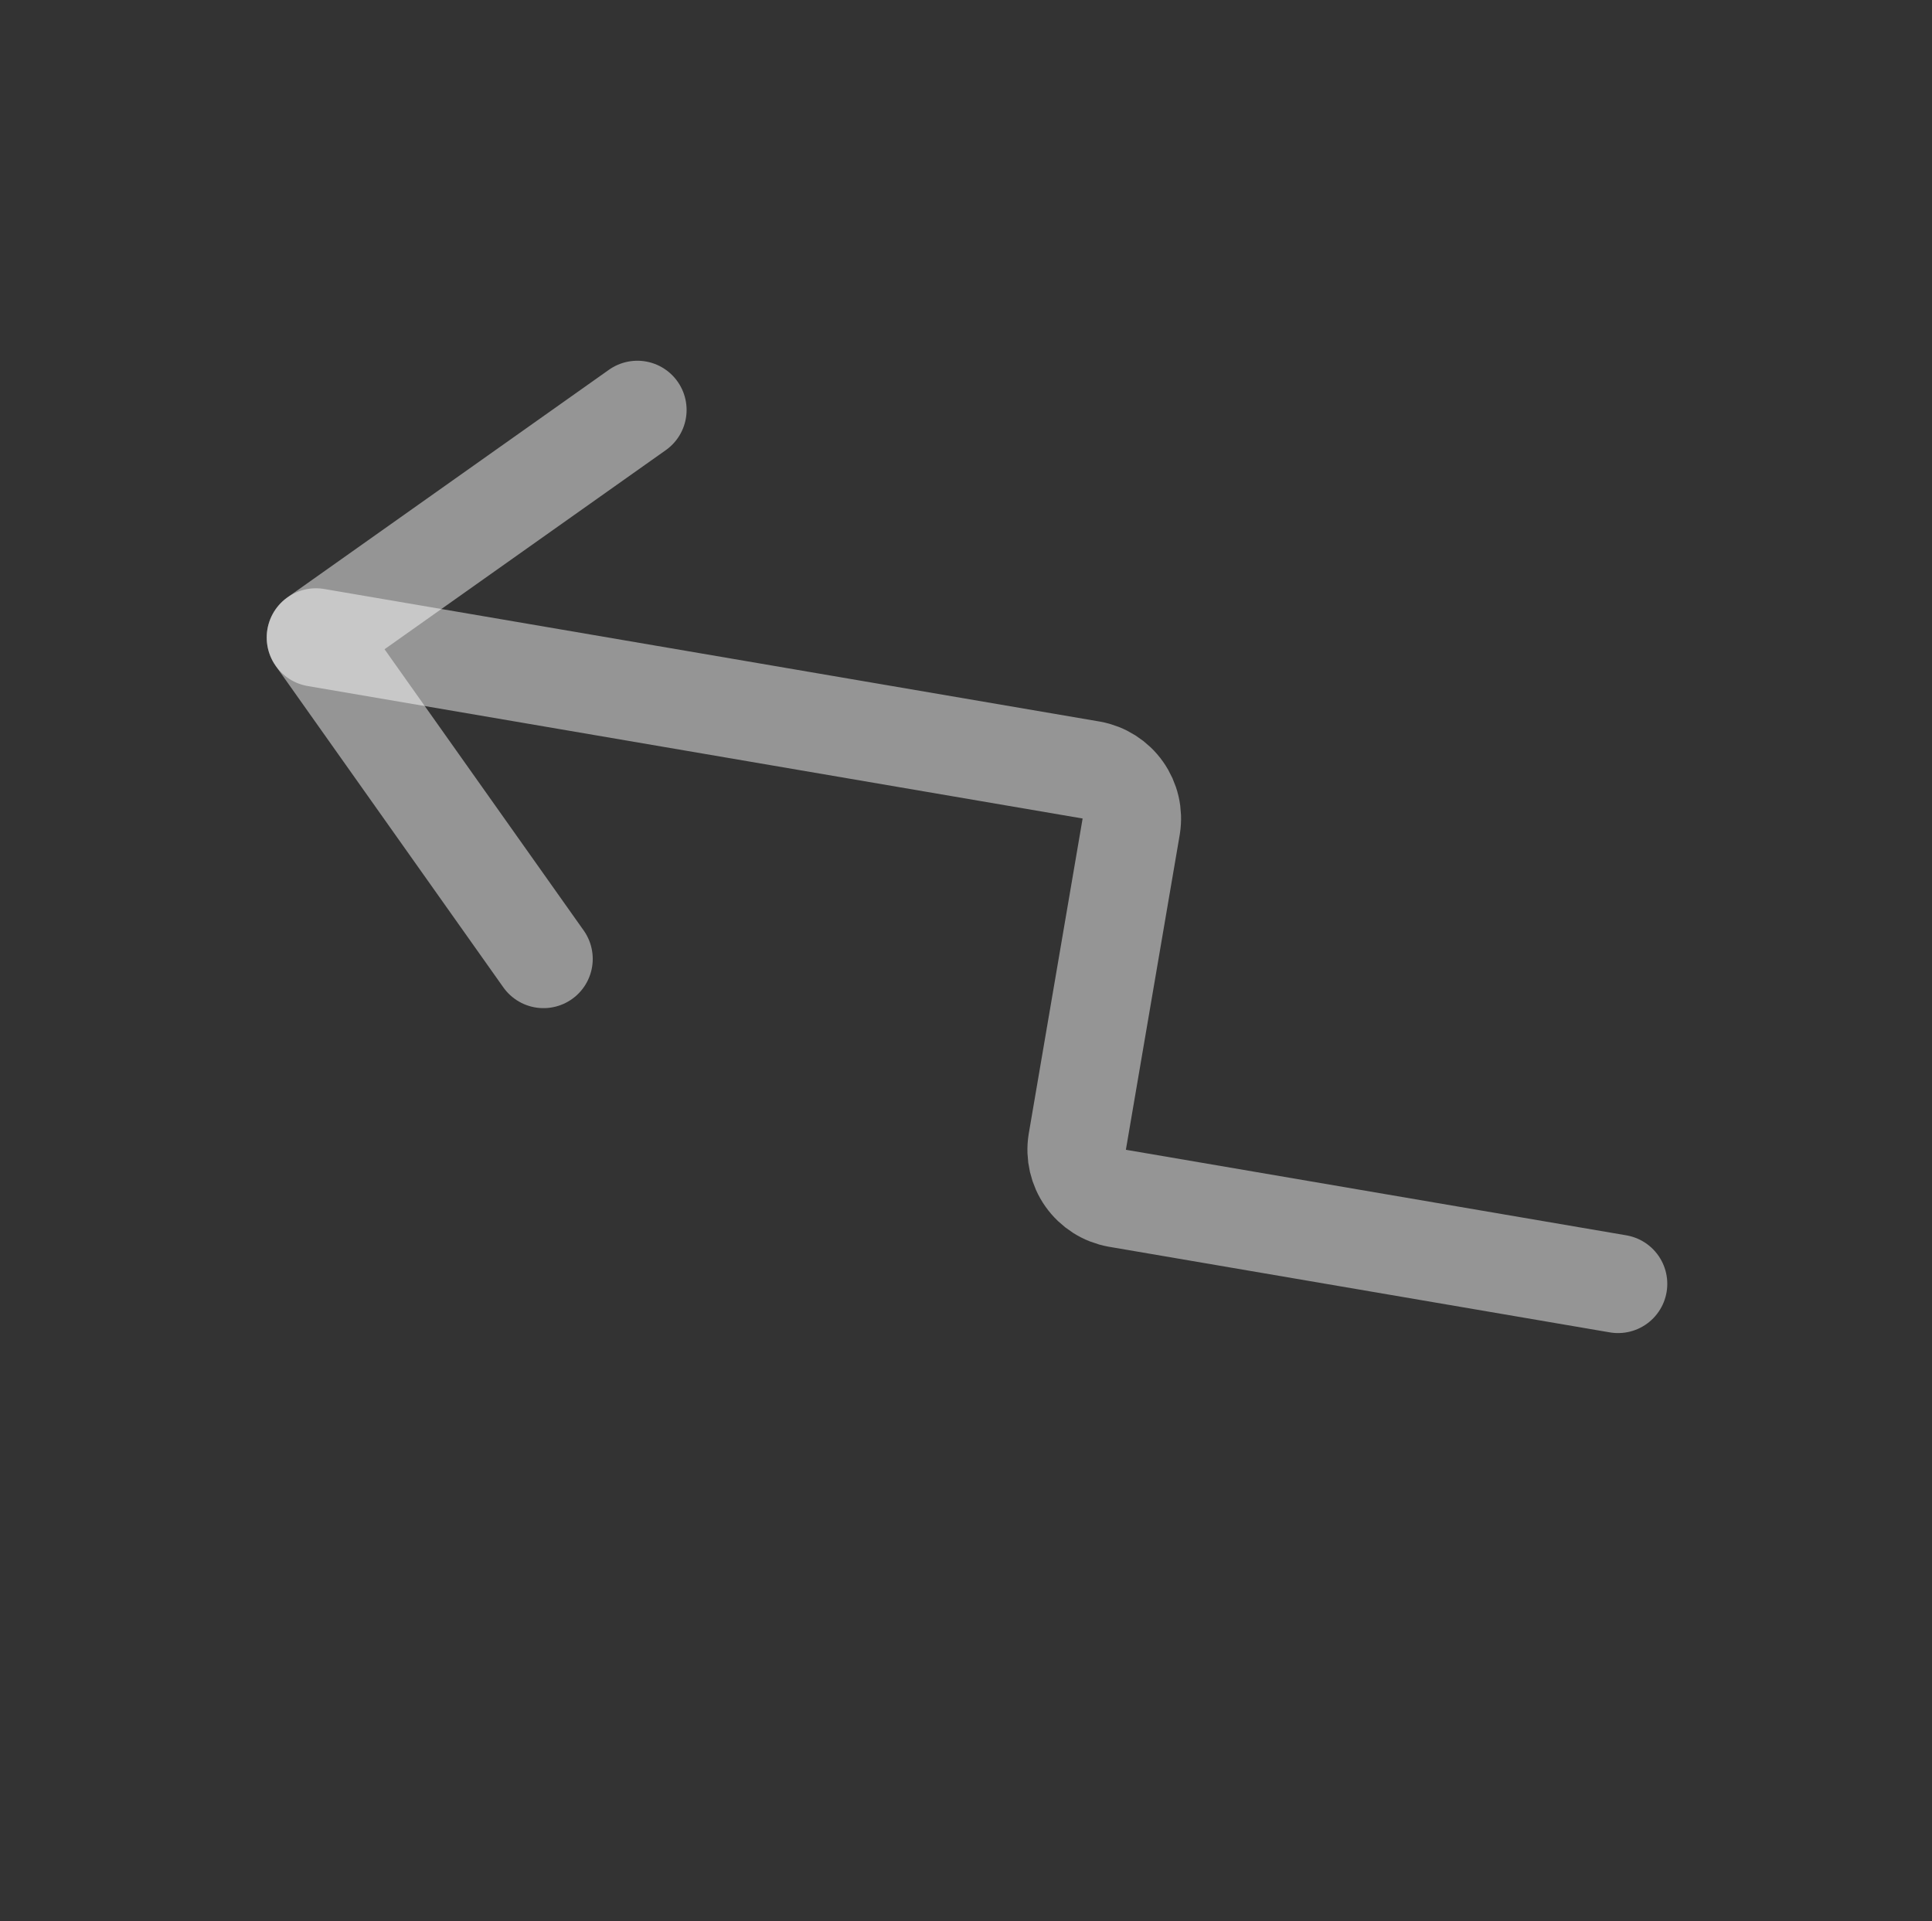 <svg width="184" height="183" viewBox="0 0 184 183" fill="none" xmlns="http://www.w3.org/2000/svg">
<rect x="0" y="0" width="184" height="183" fill="#333333" stroke="none"/>
<g clip-path="url(#clip0_72_867)">
<path d="M51.763 91.334L30.089 60.721L60.702 39.047" stroke="white" stroke-opacity="0.48" stroke-width="9.377" stroke-linecap="round" stroke-linejoin="round"/>
<path d="M30.089 60.721L103.944 73.347C105.151 73.566 106.225 74.249 106.934 75.251C107.643 76.253 107.931 77.492 107.736 78.704L102.597 108.769C102.402 109.98 102.69 111.22 103.399 112.222C104.108 113.223 105.182 113.907 106.39 114.126L154.101 122.283" stroke="white" stroke-opacity="0.48" stroke-width="9.377" stroke-linecap="round" stroke-linejoin="round"/>
</g>
<defs>
<clipPath id="clip0_72_867">
<rect width="131.28" height="131.28" fill="white" transform="translate(76.452 183.003) rotate(-125.299)"/>
</clipPath>
</defs>
</svg>
